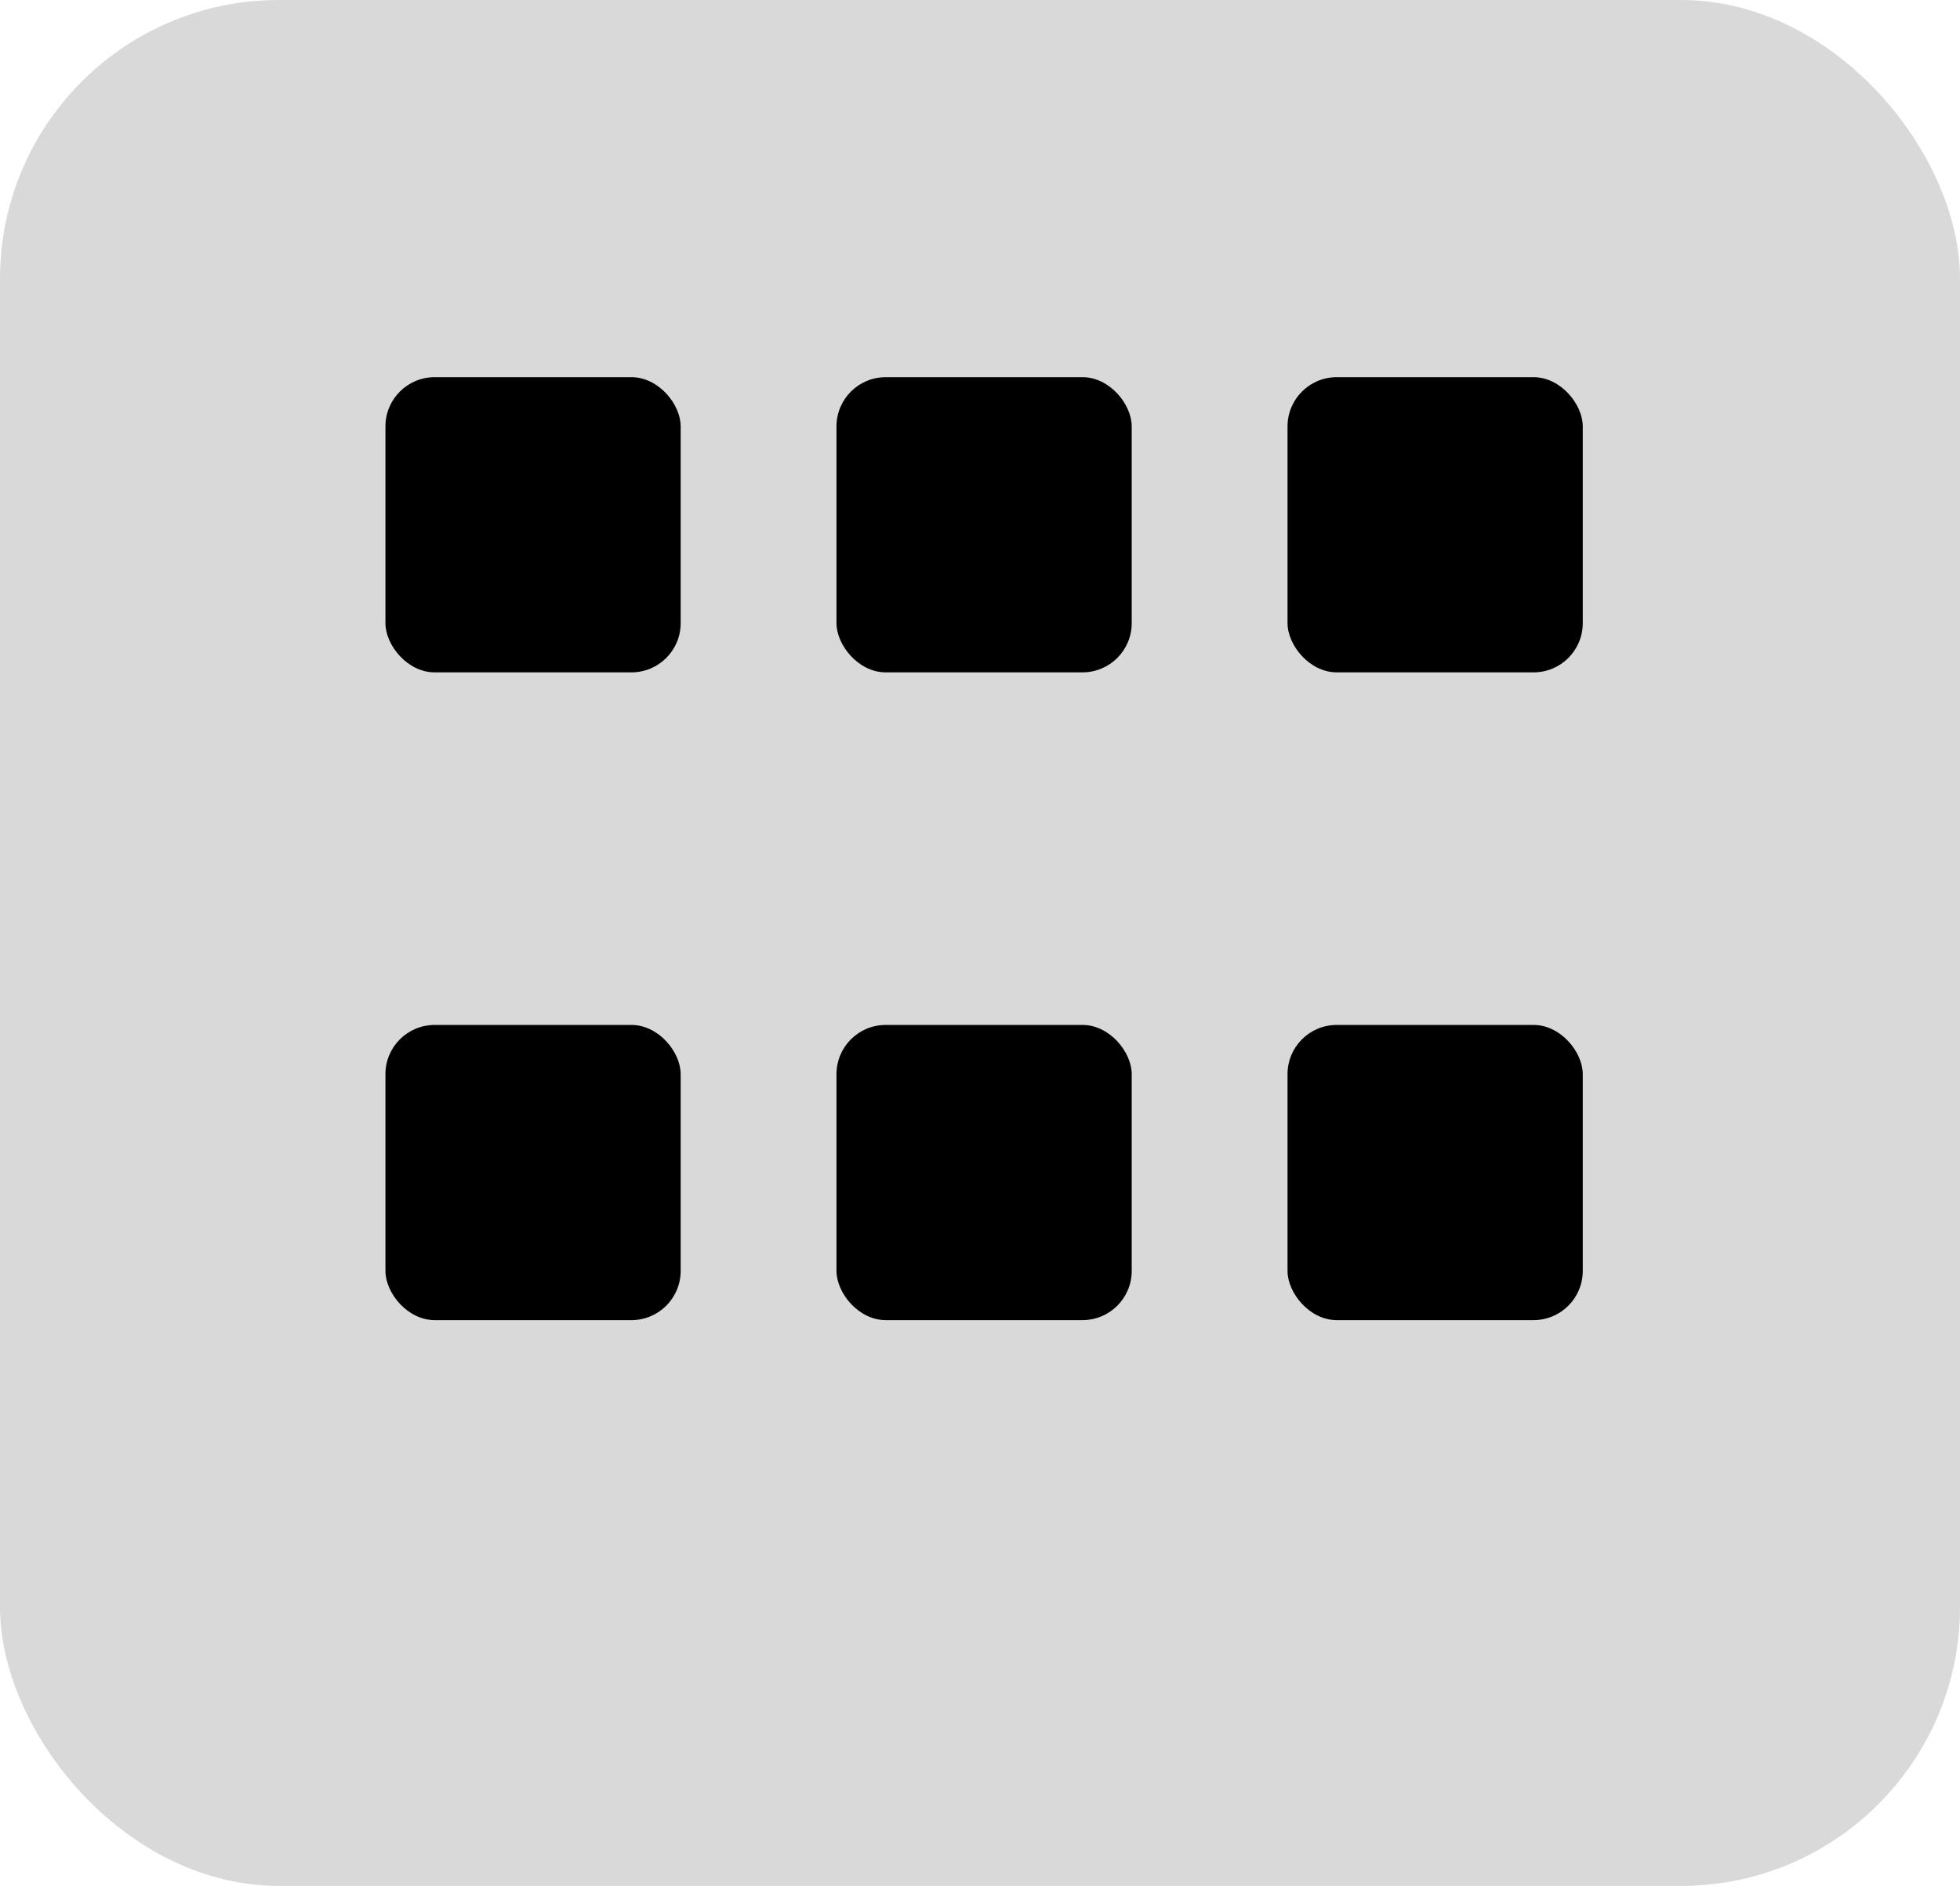 <svg width="239" height="230" viewBox="0 0 239 230" fill="none" xmlns="http://www.w3.org/2000/svg">
<rect width="239" height="230" rx="34" fill="#D9D9D9"/>
<rect x="157" y="125" width="36" height="36" rx="6" fill="black"/>
<rect x="102" y="125" width="36" height="36" rx="6" fill="black"/>
<rect x="47" y="125" width="36" height="36" rx="6" fill="black"/>
<rect x="157" y="46" width="36" height="36" rx="6" fill="black"/>
<rect x="102" y="46" width="36" height="36" rx="6" fill="black"/>
<rect x="47" y="46" width="36" height="36" rx="6" fill="black"/>
</svg>
